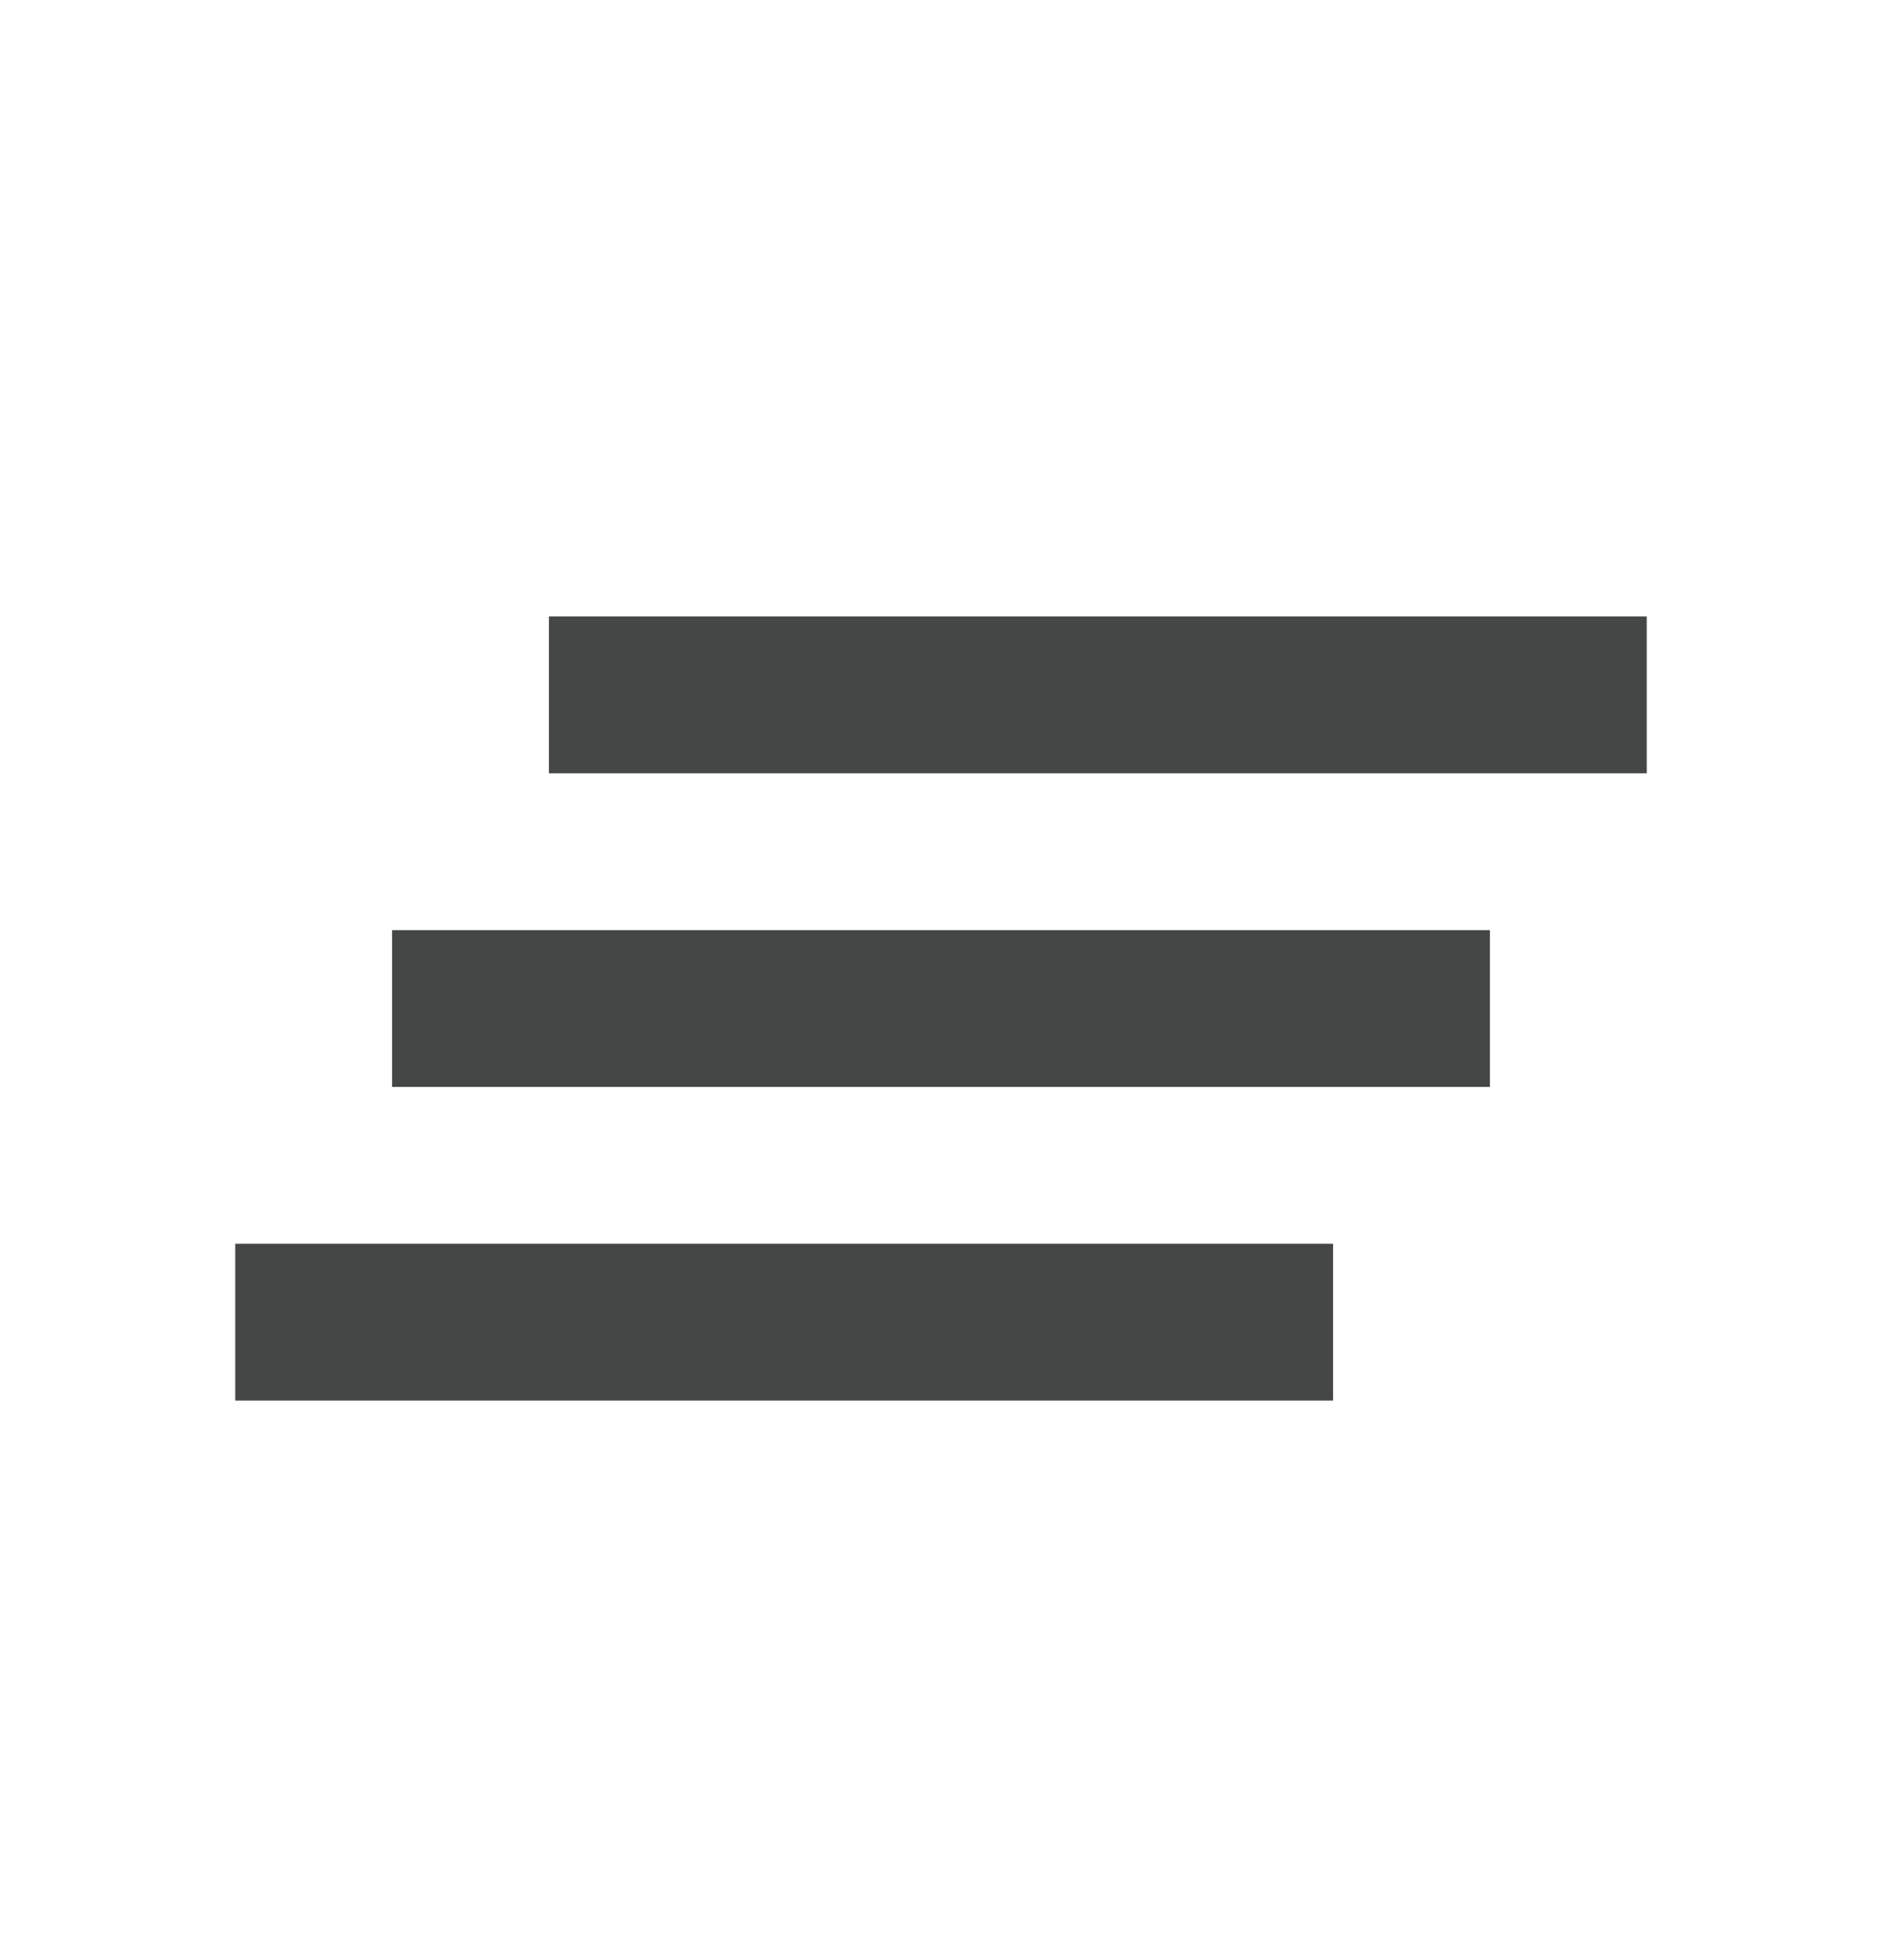 <svg width="24" height="25" viewBox="0 0 24 25" fill="none" xmlns="http://www.w3.org/2000/svg">
<g clip-path="url(#clip0_9661_86271)">
<path d="M3 17.863V15.863H17V17.863H3ZM5 13.863V11.863H19V13.863H5ZM7 9.863V7.863H21V9.863H7Z" fill="#444746"/>
</g>
<defs>
<clipPath id="clip0_9661_86271">
<rect width="18" height="18" fill="white" transform="translate(3 3.863)"/>
</clipPath>
</defs>
</svg>
